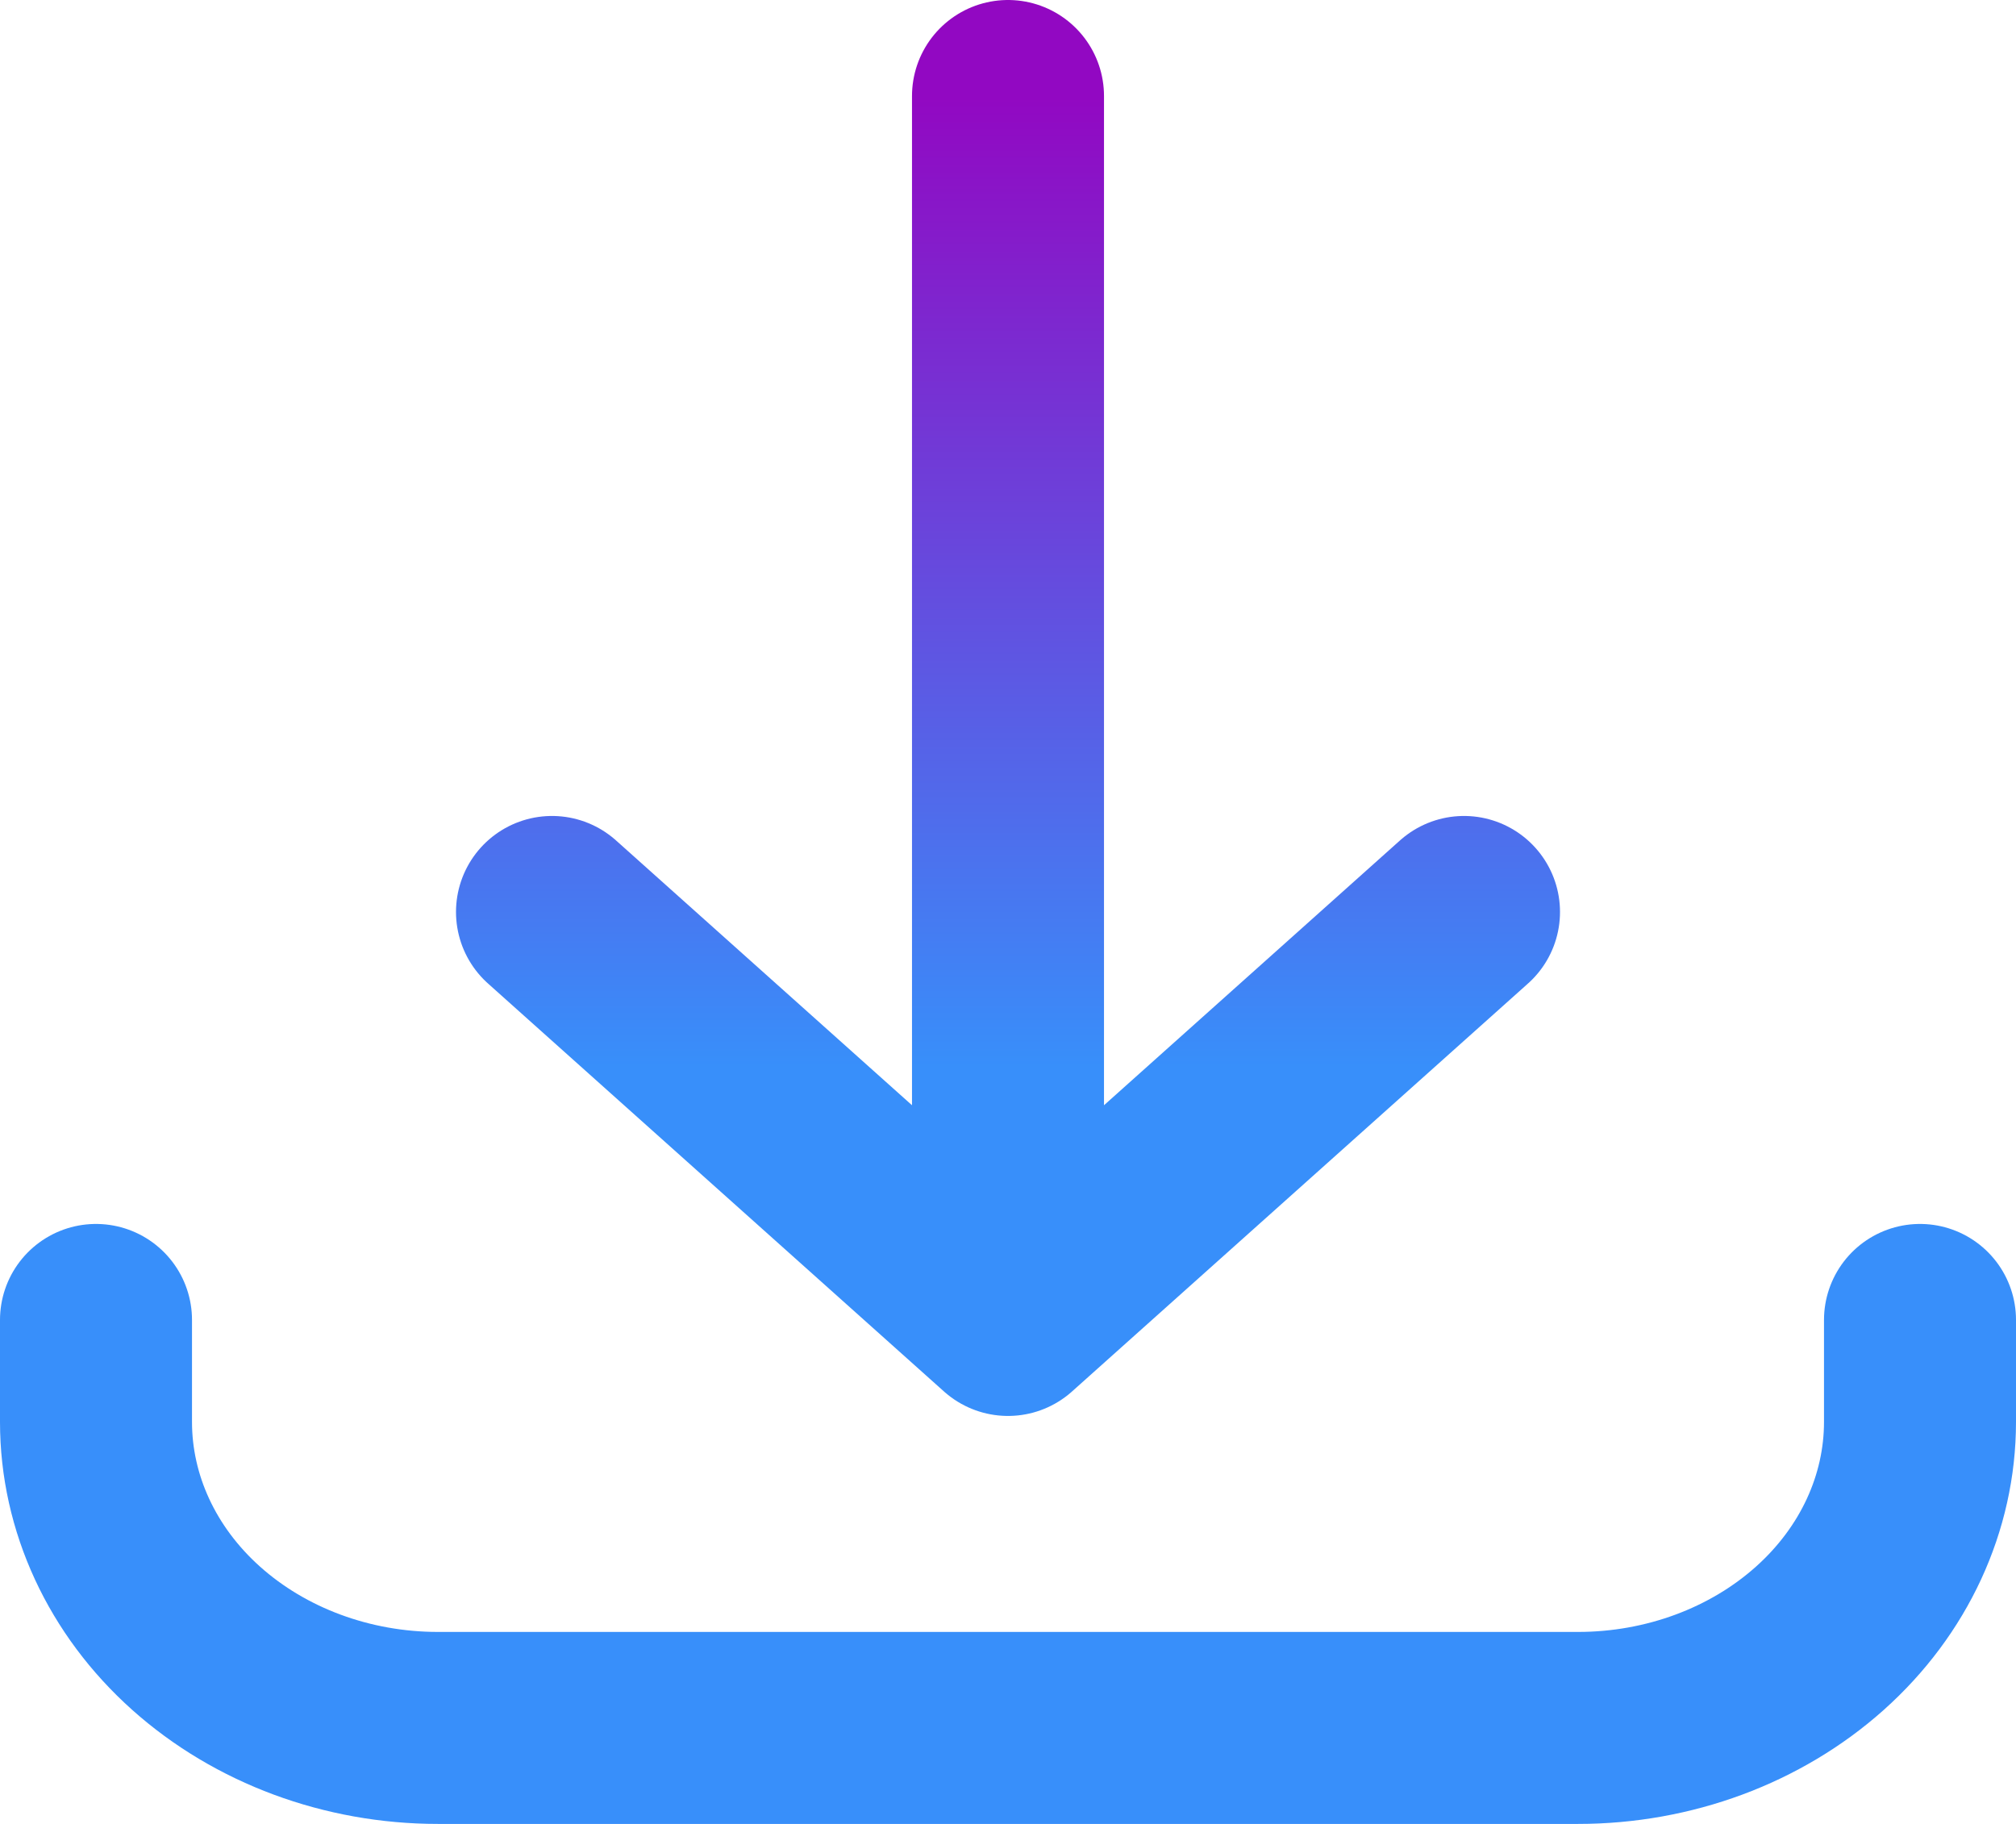 <svg width="21" height="19" viewBox="0 0 21 19" fill="none" xmlns="http://www.w3.org/2000/svg">
<path d="M1 13.75V14.812C1 15.658 1.375 16.469 2.043 17.066C2.712 17.664 3.618 18 4.562 18H16.438C17.382 18 18.288 17.664 18.957 17.066C19.625 16.469 20 15.658 20 14.812V13.75M15.25 9.5L10.5 13.75M10.5 13.75L5.75 9.5M10.5 13.75V1" stroke="url(#paint0_linear_108_154)" stroke-width="2" stroke-linecap="round" stroke-linejoin="round"/>
<defs>
<linearGradient id="paint0_linear_108_154" x1="10.5" y1="1" x2="10.5" y2="18" gradientUnits="userSpaceOnUse">
<stop stop-color="#9208C2"/>
<stop offset="0.595" stop-color="#388FFA"/>
</linearGradient>
</defs>
</svg>
